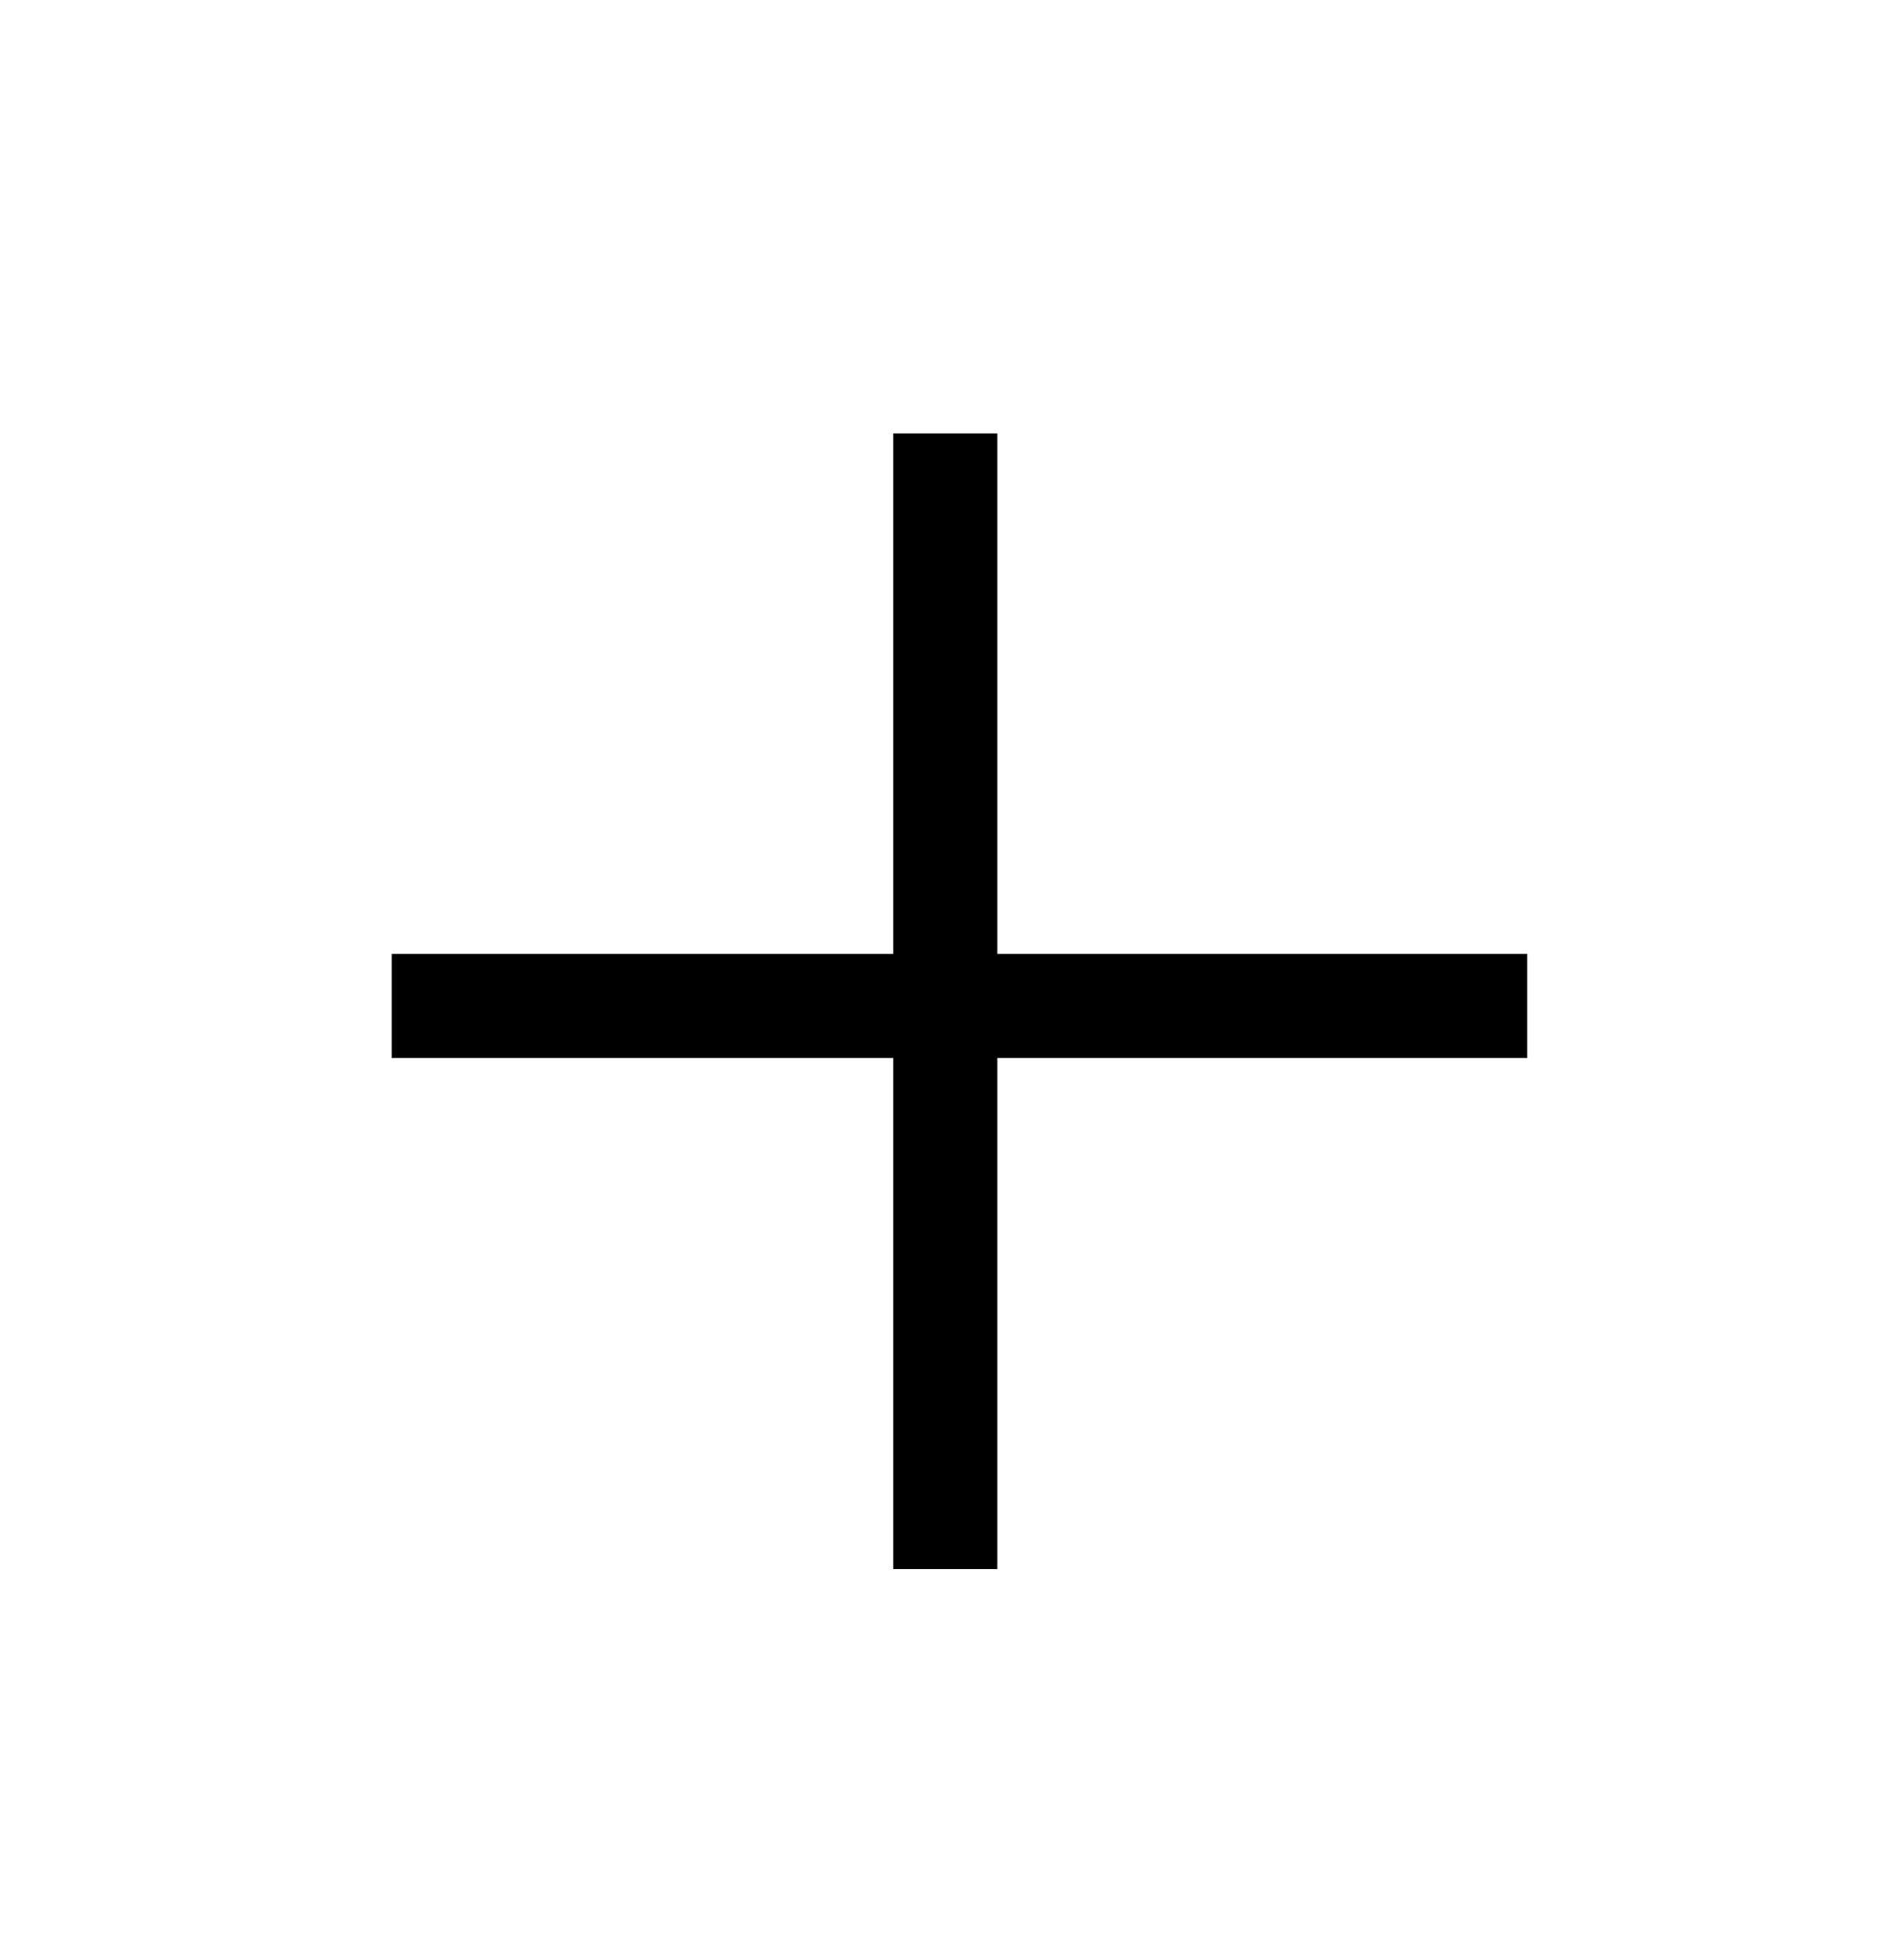 <svg xmlns="http://www.w3.org/2000/svg" xmlns:xlink="http://www.w3.org/1999/xlink" id="Layer_1" x="0" y="0" version="1.0" viewBox="0 0 16 16.3" xml:space="preserve" style="enable-background:new 0 0 16 16.3"><style type="text/css">.st0{fill:#000}</style><switch><g><title>Desktop</title><desc>Created with Sketch.</desc><g><g><line x1="7.983" x2="7.983" y1="3.642" y2="13.183" class="st0"/><rect width=".875" height="9.542" x="7.506" y="3.642" class="st0"/></g><g><line x1="3.292" x2="12.833" y1="8.413" y2="8.413" class="st0"/><rect width="9.542" height=".875" x="3.292" y="8.015" class="st0"/></g></g></g></switch></svg>